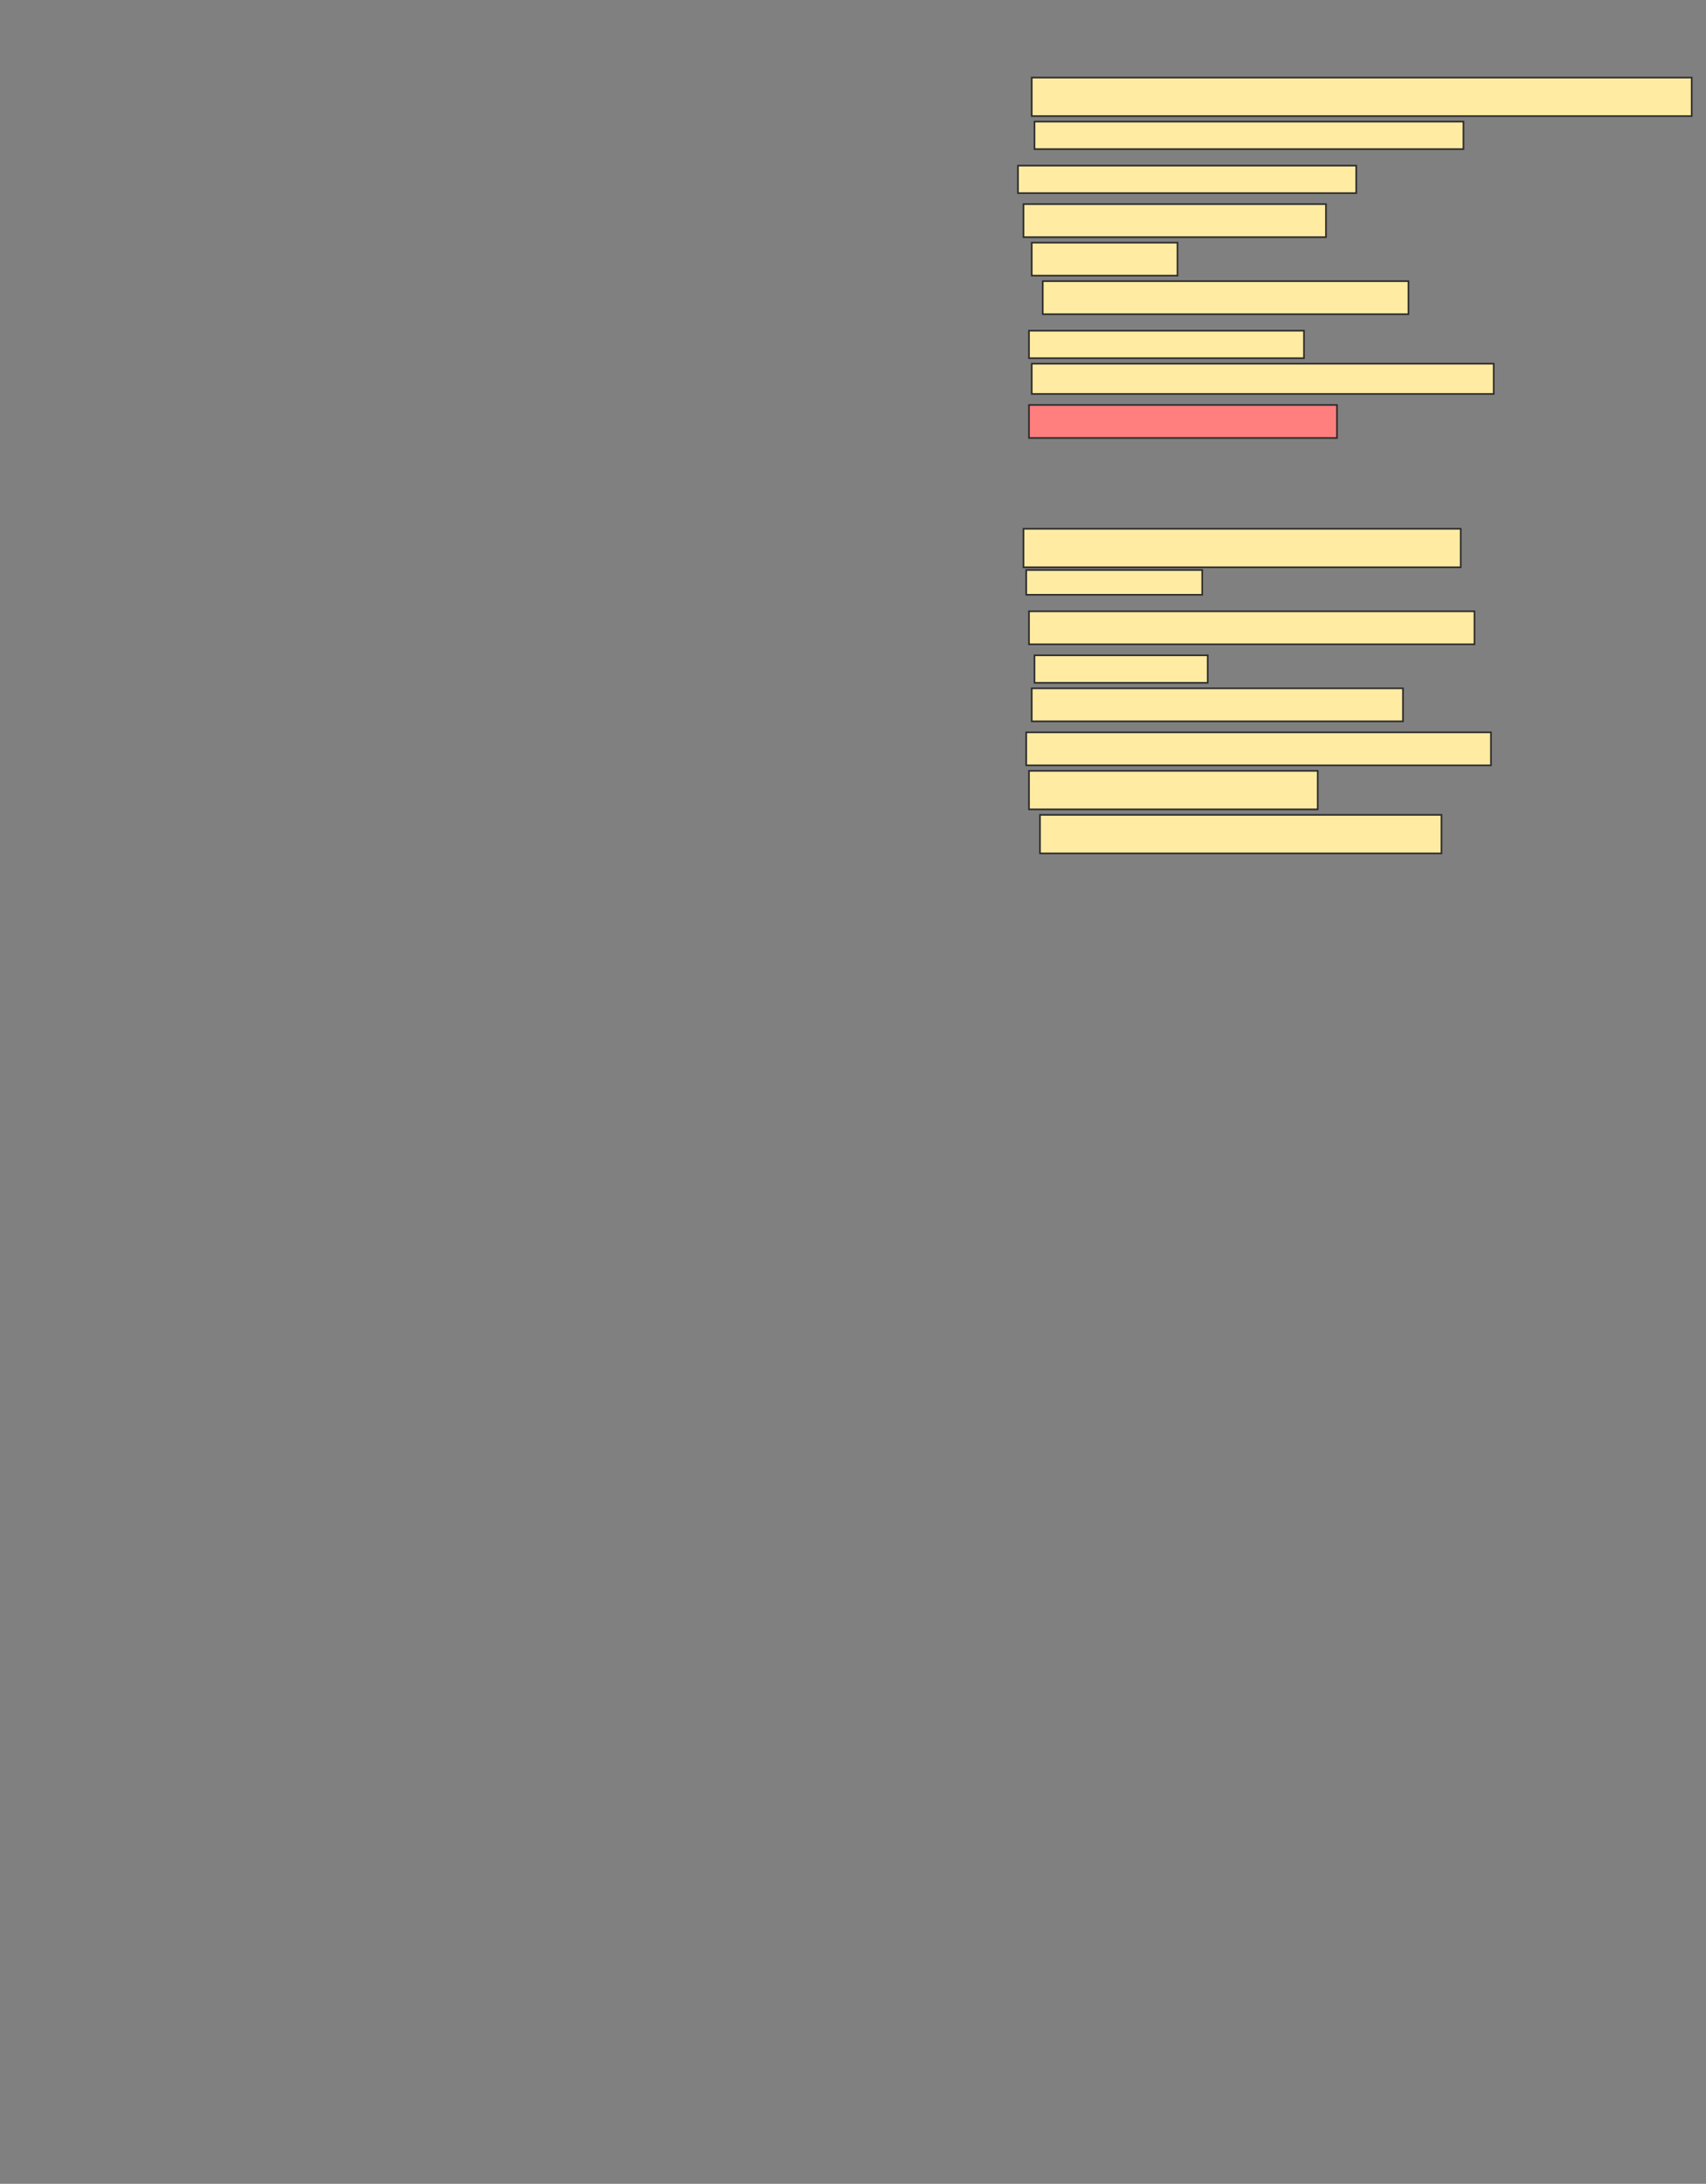 <svg xmlns="http://www.w3.org/2000/svg" width="1034" height="1323">
 <rect width="100%" height="100%" fill="#808080" stroke="none"/>
 <!-- Created with Image Occlusion Enhanced -->
 <g>
  <title>Labels</title>
 </g>
 <g>
  <title>Masks</title>
  <rect id="ae8c31666ca9417faf628849311b735e-ao-1" height="23.333" width="400" y="47" x="625.333" stroke="#2D2D2D" fill="#FFEBA2"/>
  <rect id="ae8c31666ca9417faf628849311b735e-ao-2" height="16.667" width="260" y="73.667" x="627" stroke="#2D2D2D" fill="#FFEBA2"/>
  <rect id="ae8c31666ca9417faf628849311b735e-ao-3" height="16.667" width="205" y="100.333" x="617" stroke="#2D2D2D" fill="#FFEBA2"/>
  <rect id="ae8c31666ca9417faf628849311b735e-ao-4" height="20" width="183.333" y="123.667" x="620.333" stroke="#2D2D2D" fill="#FFEBA2"/>
  <rect id="ae8c31666ca9417faf628849311b735e-ao-5" height="20" width="88.333" y="147" x="625.333" stroke="#2D2D2D" fill="#FFEBA2"/>
  <rect stroke="#2D2D2D" id="ae8c31666ca9417faf628849311b735e-ao-6" height="20" width="221.667" y="170.333" x="632" fill="#FFEBA2"/>
  <rect id="ae8c31666ca9417faf628849311b735e-ao-7" height="16.667" width="166.667" y="200.333" x="623.667" stroke-linecap="null" stroke-linejoin="null" stroke-dasharray="null" stroke="#2D2D2D" fill="#FFEBA2"/>
  <rect id="ae8c31666ca9417faf628849311b735e-ao-8" height="18.333" width="280" y="220.333" x="625.333" stroke-linecap="null" stroke-linejoin="null" stroke-dasharray="null" stroke="#2D2D2D" fill="#FFEBA2"/>
  <rect id="ae8c31666ca9417faf628849311b735e-ao-9" height="20" width="186.667" y="245.333" x="623.667" stroke-linecap="null" stroke-linejoin="null" stroke-dasharray="null" stroke="#2D2D2D" fill="#FF7E7E" class="qshape"/>
  <rect id="ae8c31666ca9417faf628849311b735e-ao-10" height="23.333" width="265" y="320.333" x="620.333" stroke-linecap="null" stroke-linejoin="null" stroke-dasharray="null" stroke="#2D2D2D" fill="#FFEBA2"/>
  <rect id="ae8c31666ca9417faf628849311b735e-ao-11" height="15" width="106.667" y="345.333" x="622" stroke-linecap="null" stroke-linejoin="null" stroke-dasharray="null" stroke="#2D2D2D" fill="#FFEBA2"/>
  <rect id="ae8c31666ca9417faf628849311b735e-ao-12" height="20" width="270" y="370.333" x="623.667" stroke-linecap="null" stroke-linejoin="null" stroke-dasharray="null" stroke="#2D2D2D" fill="#FFEBA2"/>
  <rect id="ae8c31666ca9417faf628849311b735e-ao-13" height="16.667" width="105" y="397" x="627" stroke-linecap="null" stroke-linejoin="null" stroke-dasharray="null" stroke="#2D2D2D" fill="#FFEBA2"/>
  <rect id="ae8c31666ca9417faf628849311b735e-ao-14" height="20" width="225" y="417" x="625.333" stroke-linecap="null" stroke-linejoin="null" stroke-dasharray="null" stroke="#2D2D2D" fill="#FFEBA2"/>
  <rect id="ae8c31666ca9417faf628849311b735e-ao-15" height="20" width="281.667" y="443.667" x="622" stroke-linecap="null" stroke-linejoin="null" stroke-dasharray="null" stroke="#2D2D2D" fill="#FFEBA2"/>
  <rect id="ae8c31666ca9417faf628849311b735e-ao-16" height="23.333" width="175" y="467" x="623.667" stroke-linecap="null" stroke-linejoin="null" stroke-dasharray="null" stroke="#2D2D2D" fill="#FFEBA2"/>
  <rect id="ae8c31666ca9417faf628849311b735e-ao-17" height="23.333" width="243.333" y="493.667" x="630.333" stroke-linecap="null" stroke-linejoin="null" stroke-dasharray="null" stroke="#2D2D2D" fill="#FFEBA2"/>
 </g>
</svg>